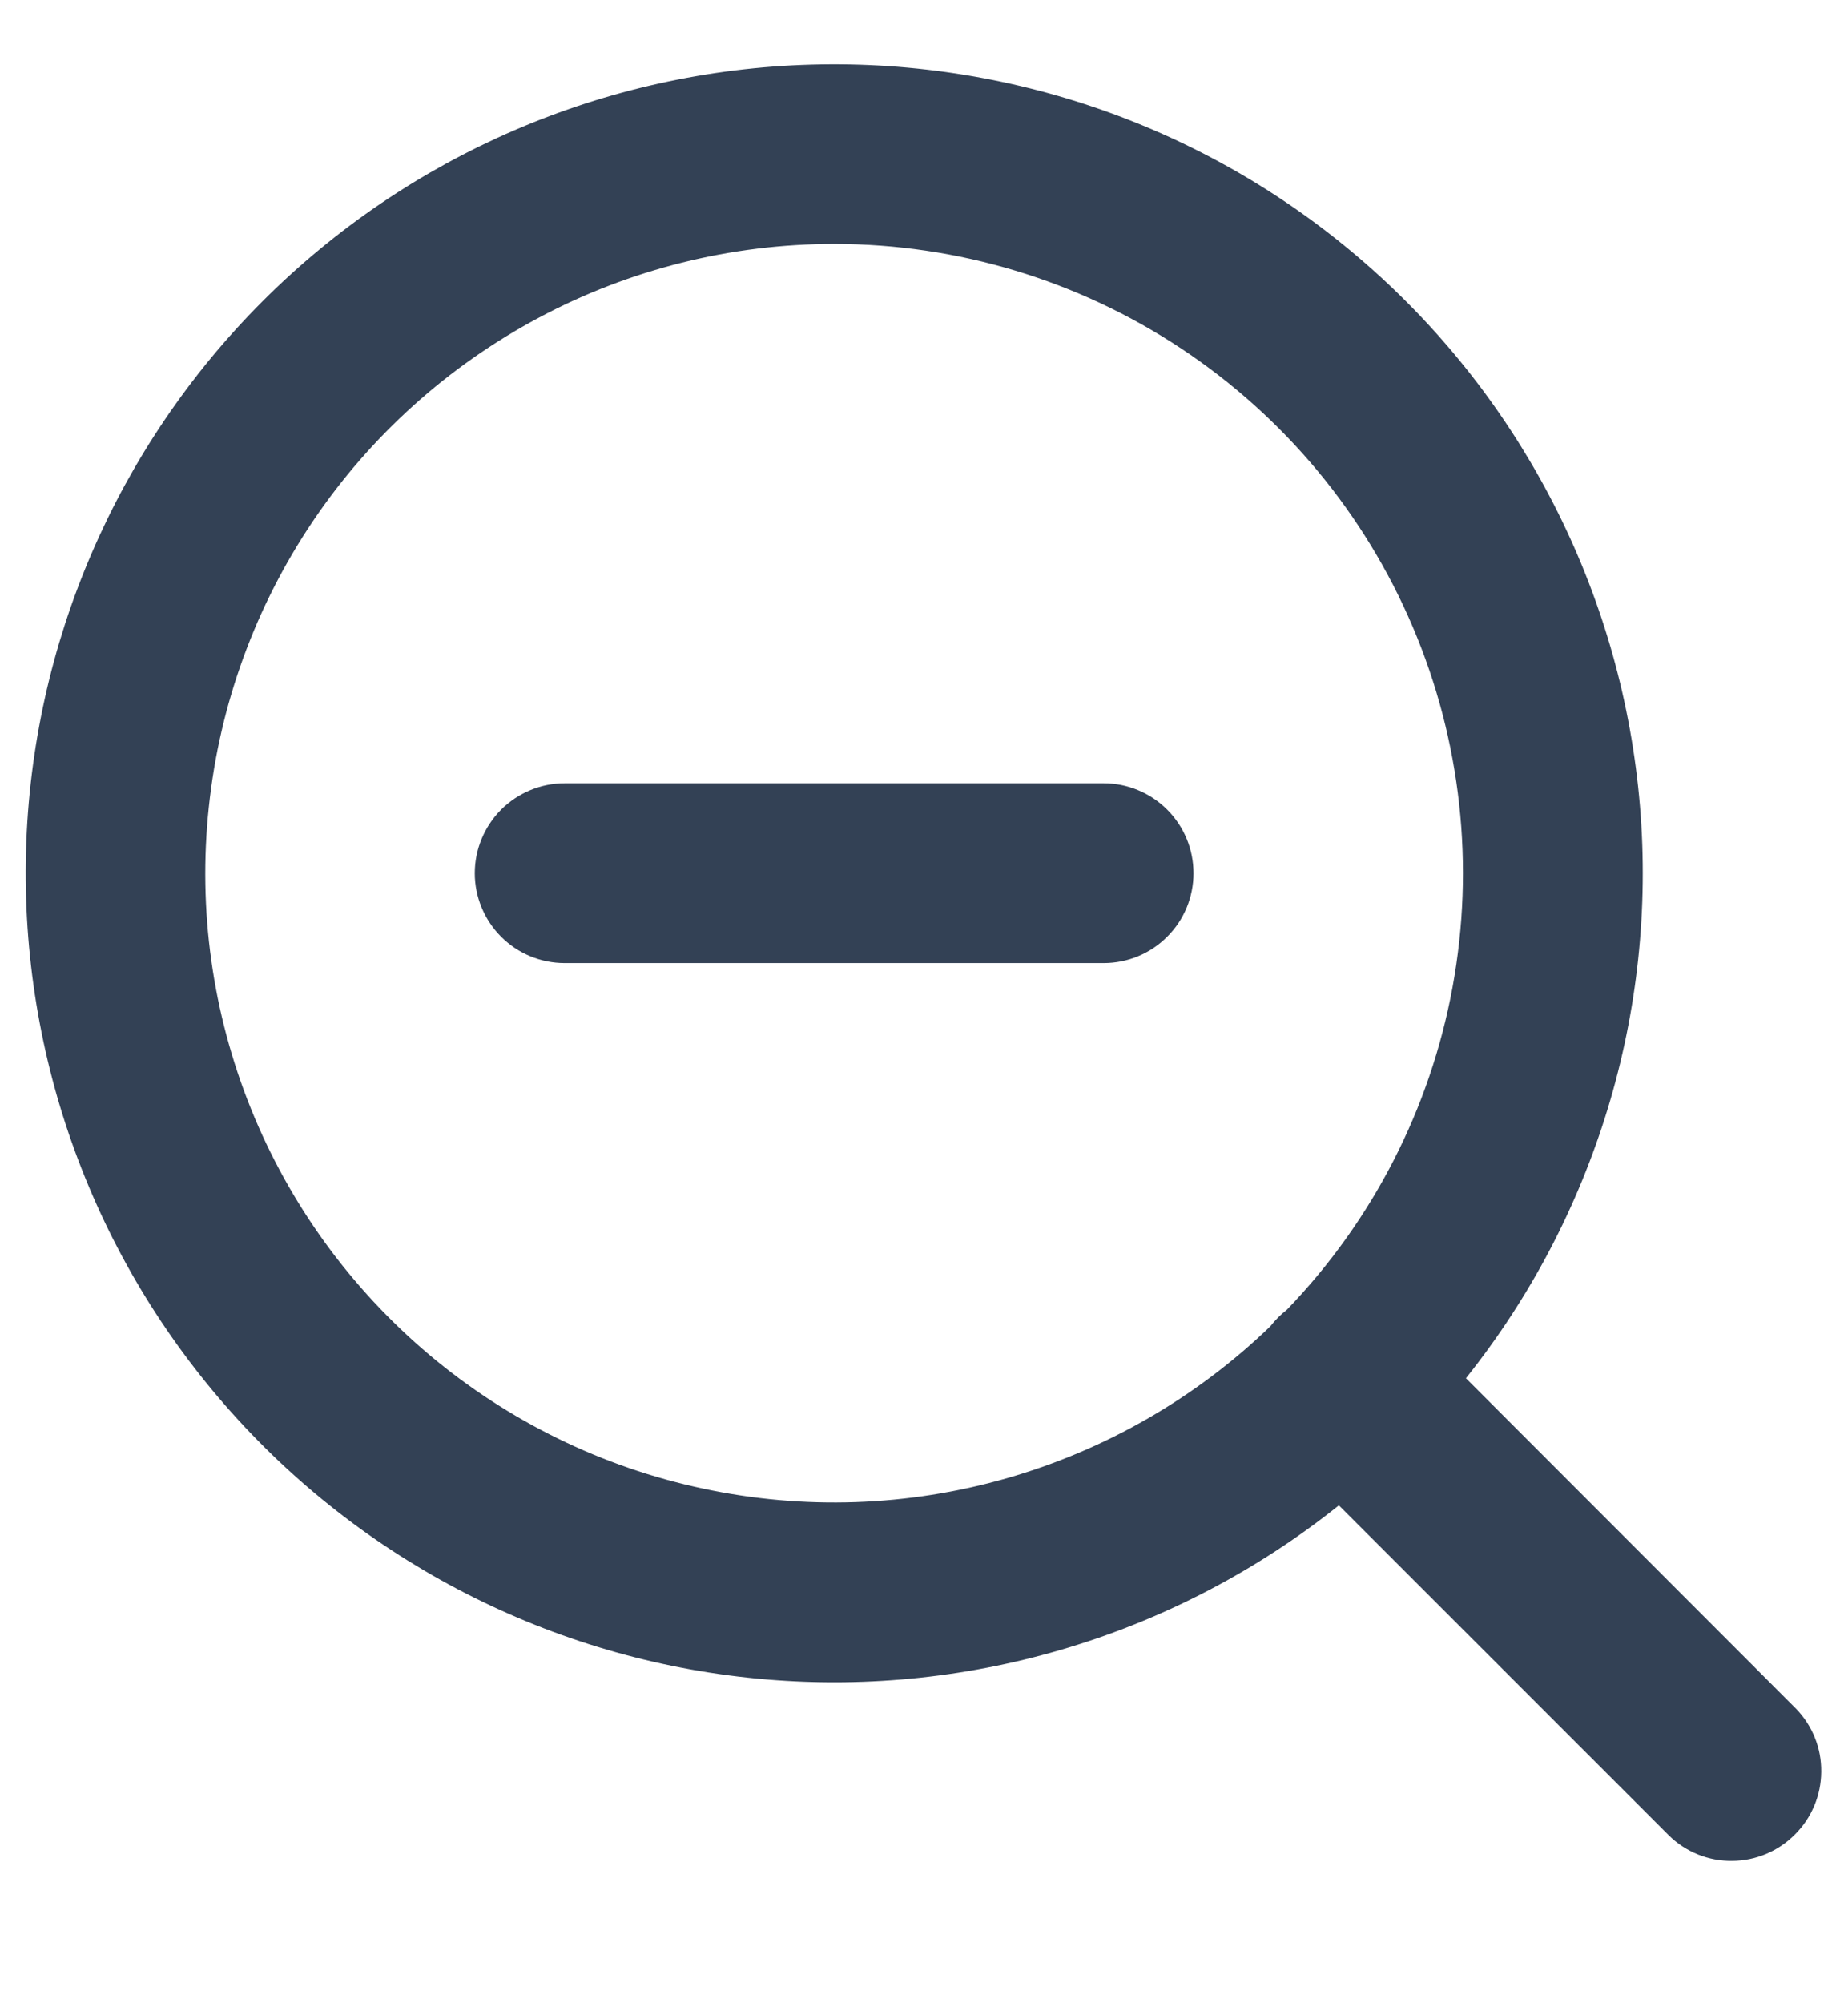 <svg width="12" height="13" viewBox="0 0 12 13" fill="none" xmlns="http://www.w3.org/2000/svg">
<path fill-rule="evenodd" clip-rule="evenodd" d="M5.417 1.583C4.748 1.583 4.09 1.747 3.5 2.061C2.91 2.375 2.406 2.828 2.032 3.382C1.658 3.936 1.426 4.573 1.356 5.238C1.285 5.902 1.379 6.574 1.629 7.194C1.879 7.814 2.278 8.363 2.789 8.793C3.301 9.223 3.91 9.521 4.564 9.66C5.217 9.8 5.895 9.777 6.538 9.593C7.18 9.409 7.768 9.071 8.249 8.607C8.28 8.567 8.317 8.53 8.357 8.499C8.913 7.922 9.287 7.195 9.432 6.407C9.577 5.619 9.488 4.806 9.174 4.069C8.861 3.332 8.337 2.703 7.669 2.261C7.001 1.819 6.218 1.583 5.417 1.583ZM9.519 8.944C10.356 7.896 10.761 6.566 10.649 5.229C10.537 3.892 9.917 2.648 8.917 1.754C7.917 0.859 6.612 0.382 5.271 0.419C3.93 0.456 2.654 1.006 1.705 1.955C0.756 2.904 0.206 4.18 0.169 5.521C0.132 6.862 0.609 8.167 1.504 9.167C2.398 10.167 3.642 10.787 4.979 10.899C6.316 11.011 7.646 10.606 8.694 9.769L10.838 11.912C10.948 12.019 11.095 12.078 11.248 12.076C11.401 12.075 11.547 12.014 11.655 11.905C11.764 11.797 11.825 11.651 11.826 11.498C11.828 11.345 11.769 11.198 11.662 11.088L9.519 8.944ZM3.083 5.667C3.083 5.512 3.145 5.364 3.254 5.254C3.364 5.145 3.512 5.083 3.667 5.083H7.167C7.321 5.083 7.47 5.145 7.579 5.254C7.689 5.364 7.75 5.512 7.75 5.667C7.75 5.821 7.689 5.97 7.579 6.079C7.47 6.189 7.321 6.25 7.167 6.25H3.667C3.512 6.25 3.364 6.189 3.254 6.079C3.145 5.97 3.083 5.821 3.083 5.667Z" fill="#334155"/>
</svg>
